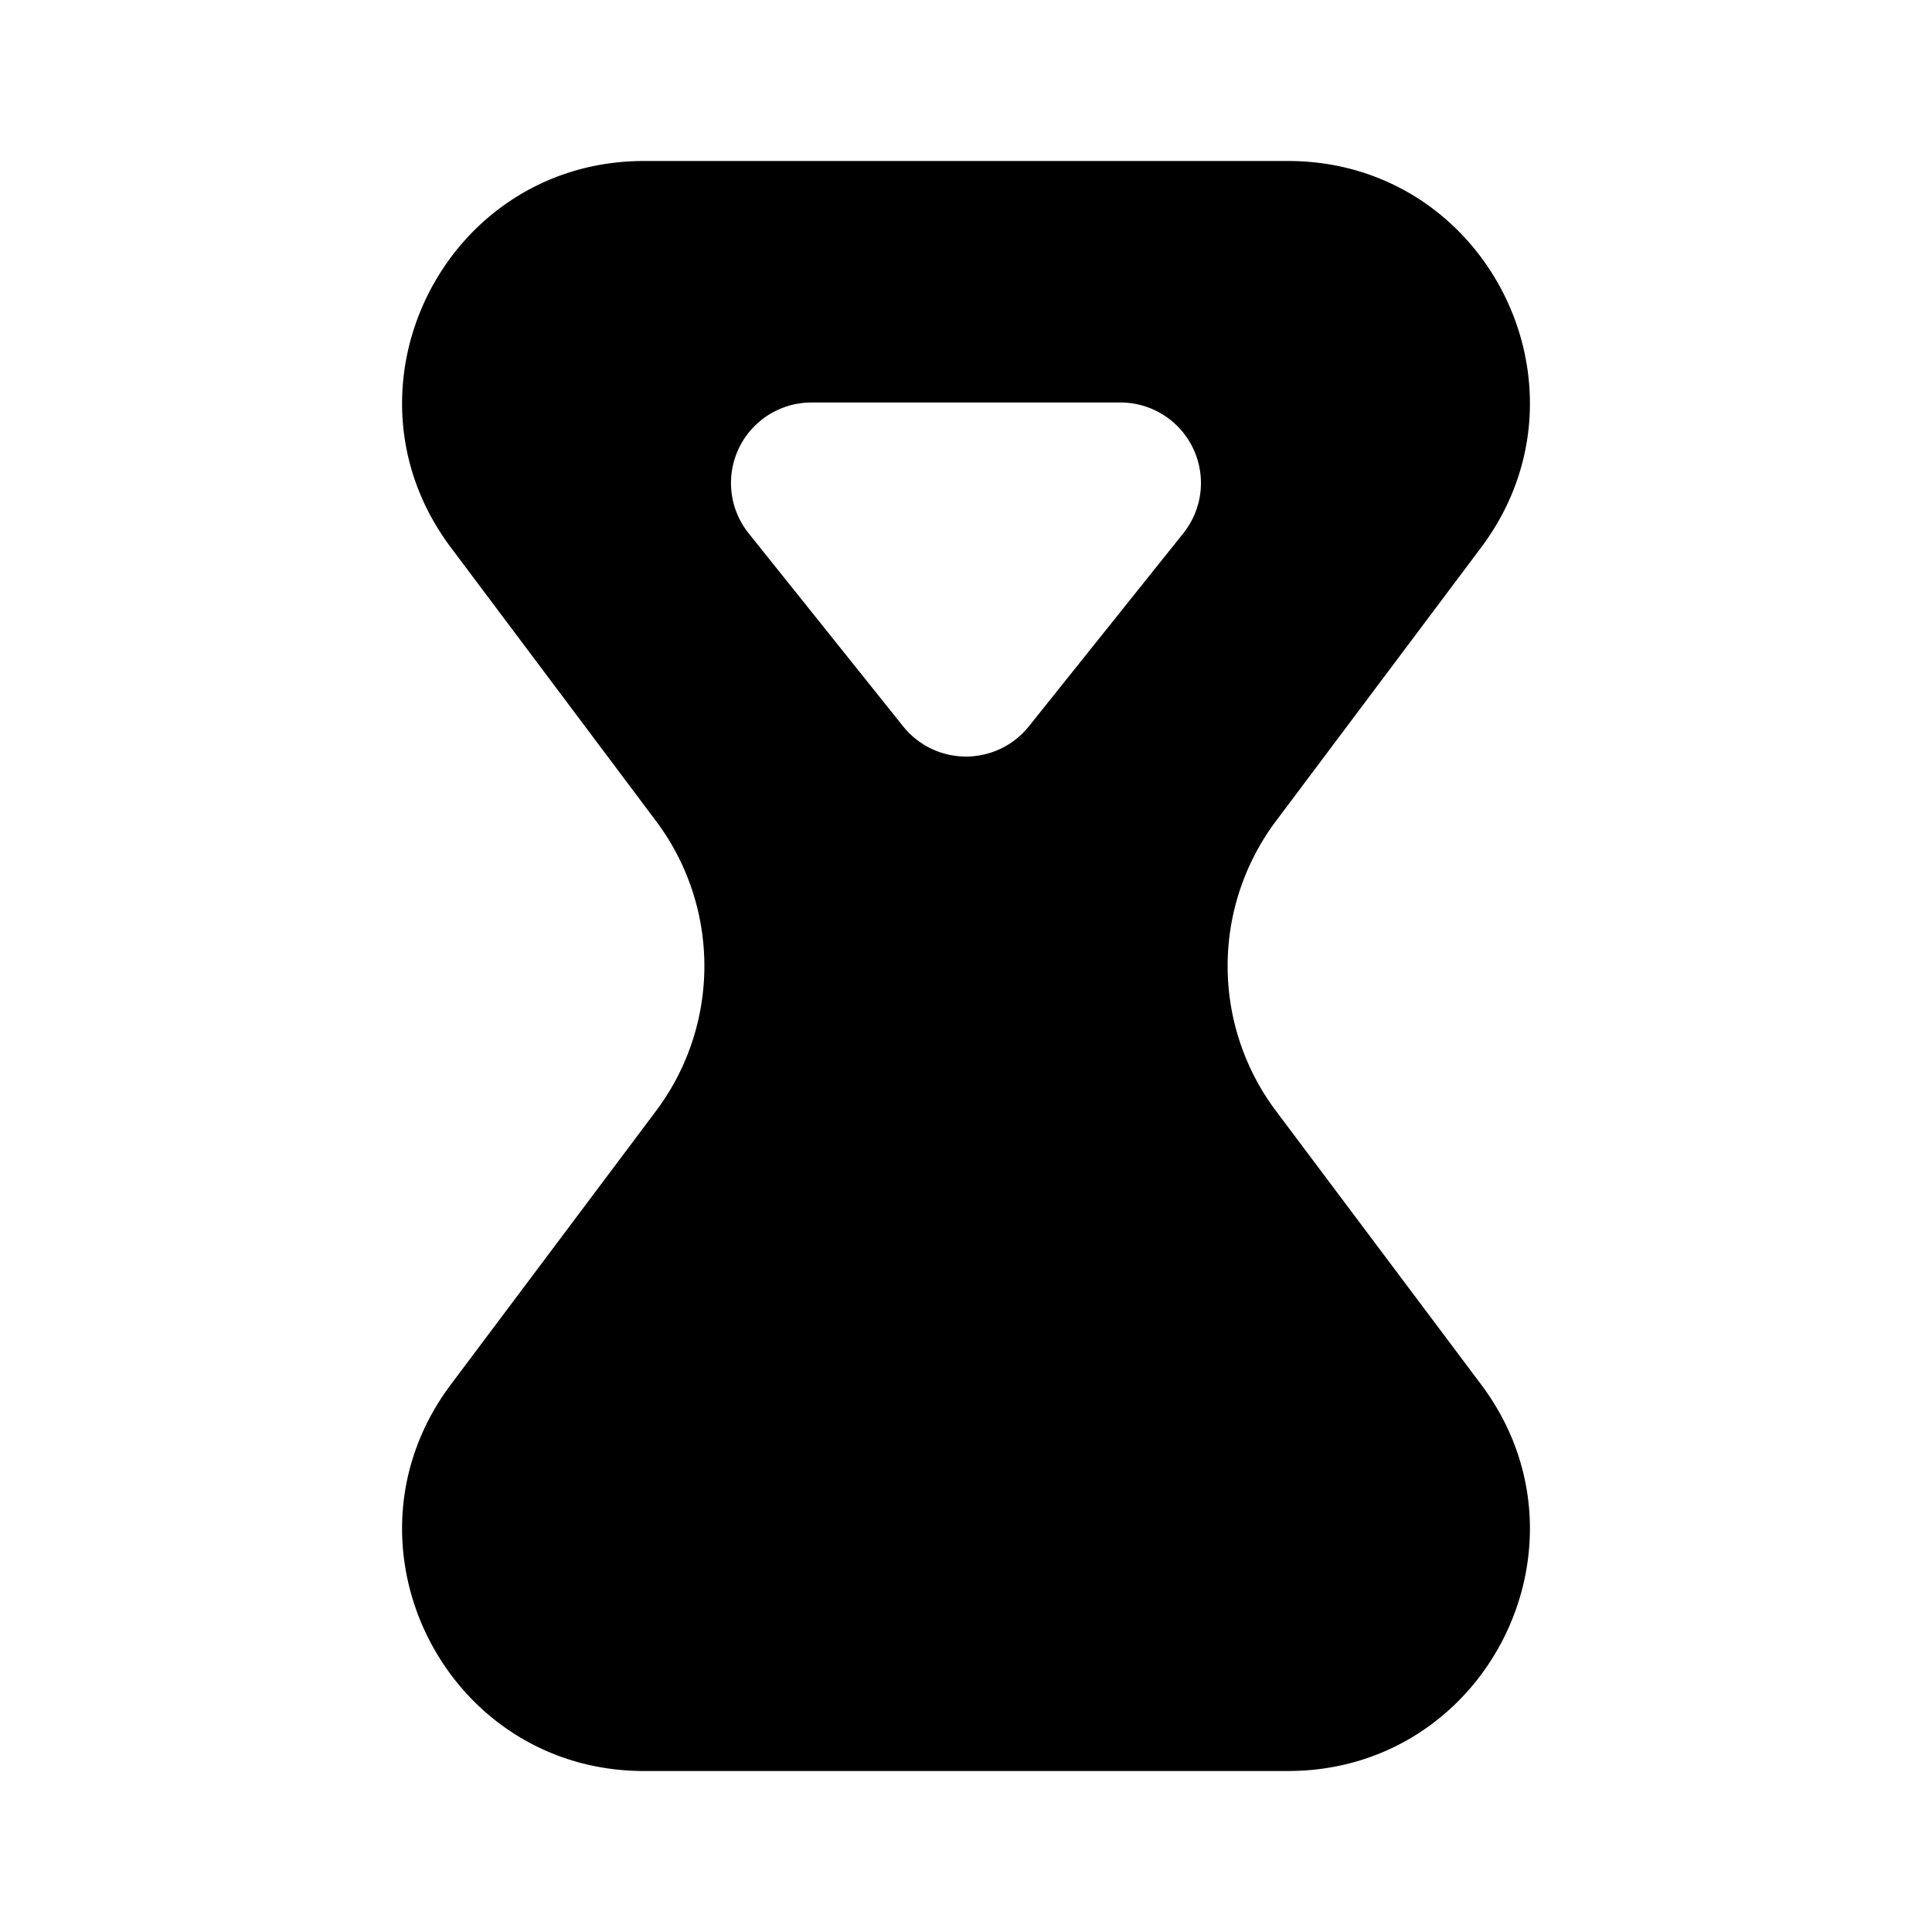 <svg xmlns="http://www.w3.org/2000/svg" width="1em" height="1em" viewBox="0 0 24 24">
  <path fill="currentColor" fill-rule="evenodd" d="M16 22c2.472 0 3.883-2.822 2.4-4.8l-2.55-3.4a3 3 0 0 1 0-3.6l2.55-3.4C19.883 4.822 18.472 2 16 2H8C5.528 2 4.117 4.822 5.6 6.8l2.55 3.4a3 3 0 0 1 0 3.6L5.6 17.2C4.117 19.178 5.528 22 8 22h8ZM11.22 9.024a1 1 0 0 0 1.56 0l1.92-2.4A1 1 0 0 0 13.92 5h-3.84a1 1 0 0 0-.78 1.625l1.92 2.399Z" clip-rule="evenodd"/>
</svg>
